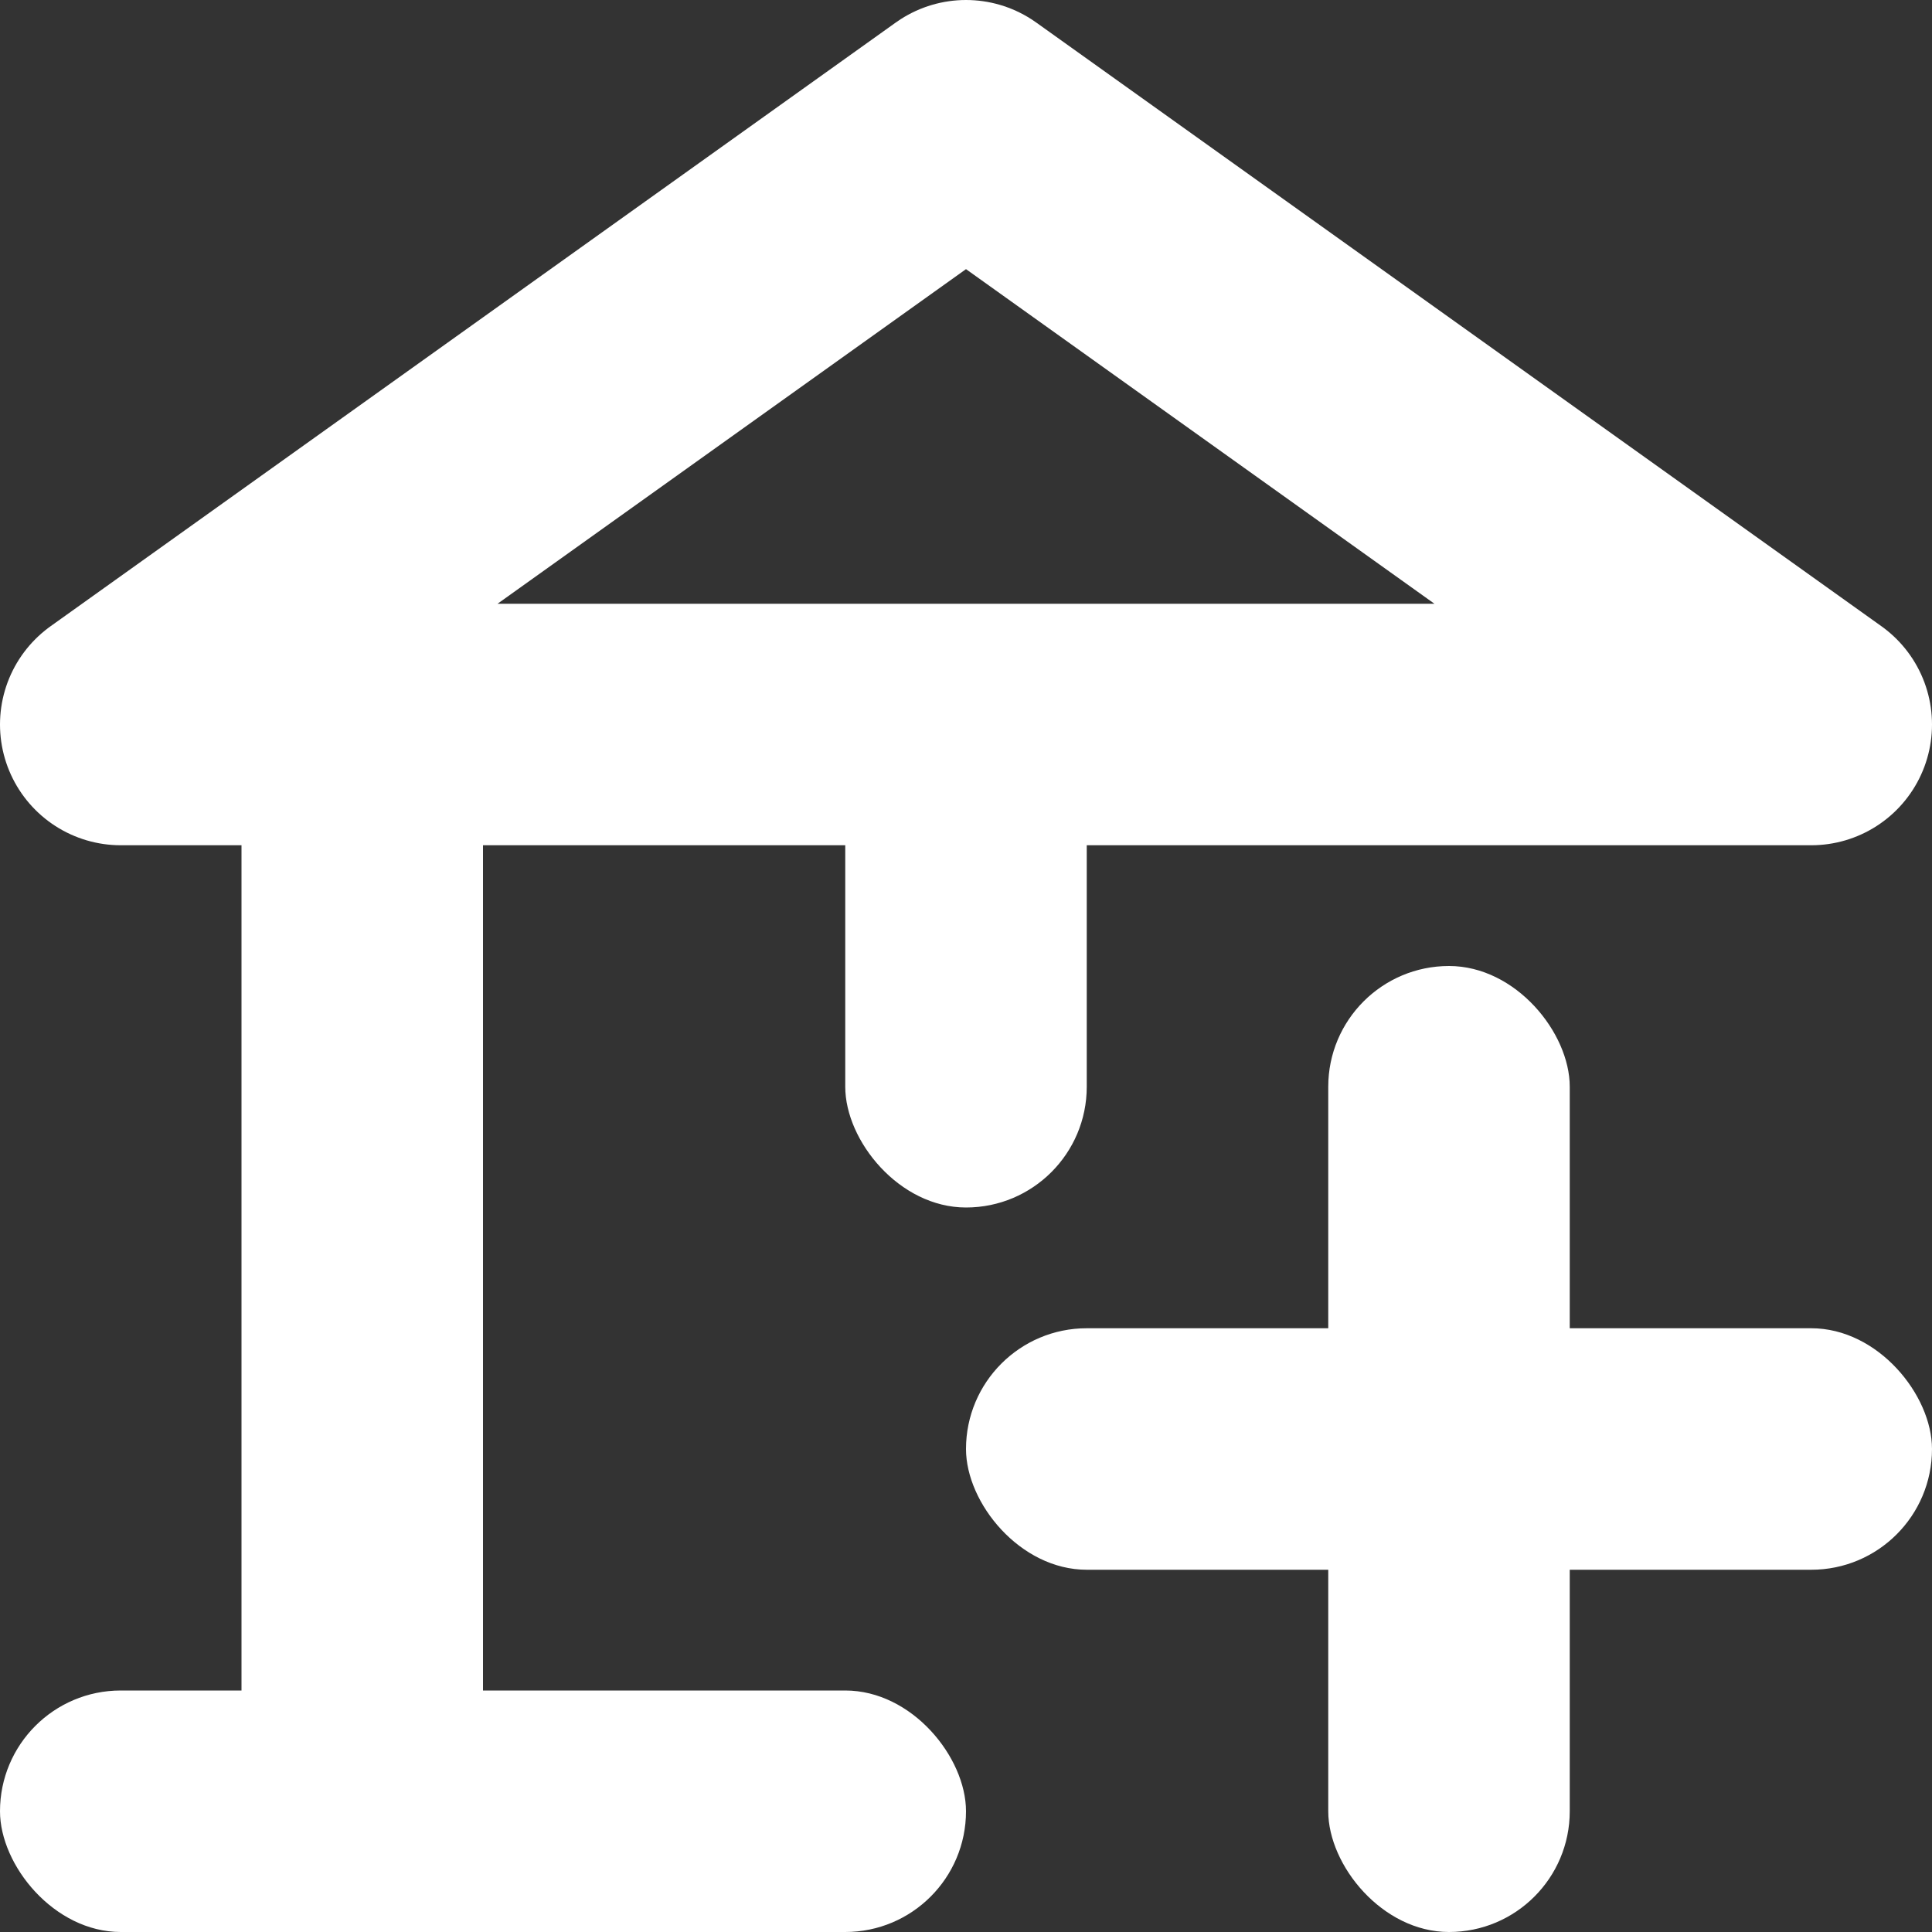 <svg xmlns="http://www.w3.org/2000/svg" viewBox="0 0 16 16" class="design-iconfont">
  <rect x="0" y="0" width="16" height="16" fill="#333333" stroke="none"/>
  <g fill="none" fill-rule="evenodd">
    <path stroke="#FFF" stroke-width="2" stroke-linejoin="round" d="M8 1L15 6 1 6z"/>
    <rect fill="#FFF" x="8" y="11" width="8" height="2" rx="1"/>
    <rect fill="#FFF" y="14" width="8" height="2" rx="1"/>
    <rect fill="#FFF" x="11" y="8" width="2" height="8" rx="1"/>
    <rect fill="#FFF" x="2" y="6" width="2" height="9" rx="1"/>
    <rect fill="#FFF" x="7" y="6" width="2" height="4" rx="1"/>
  </g>
</svg>

